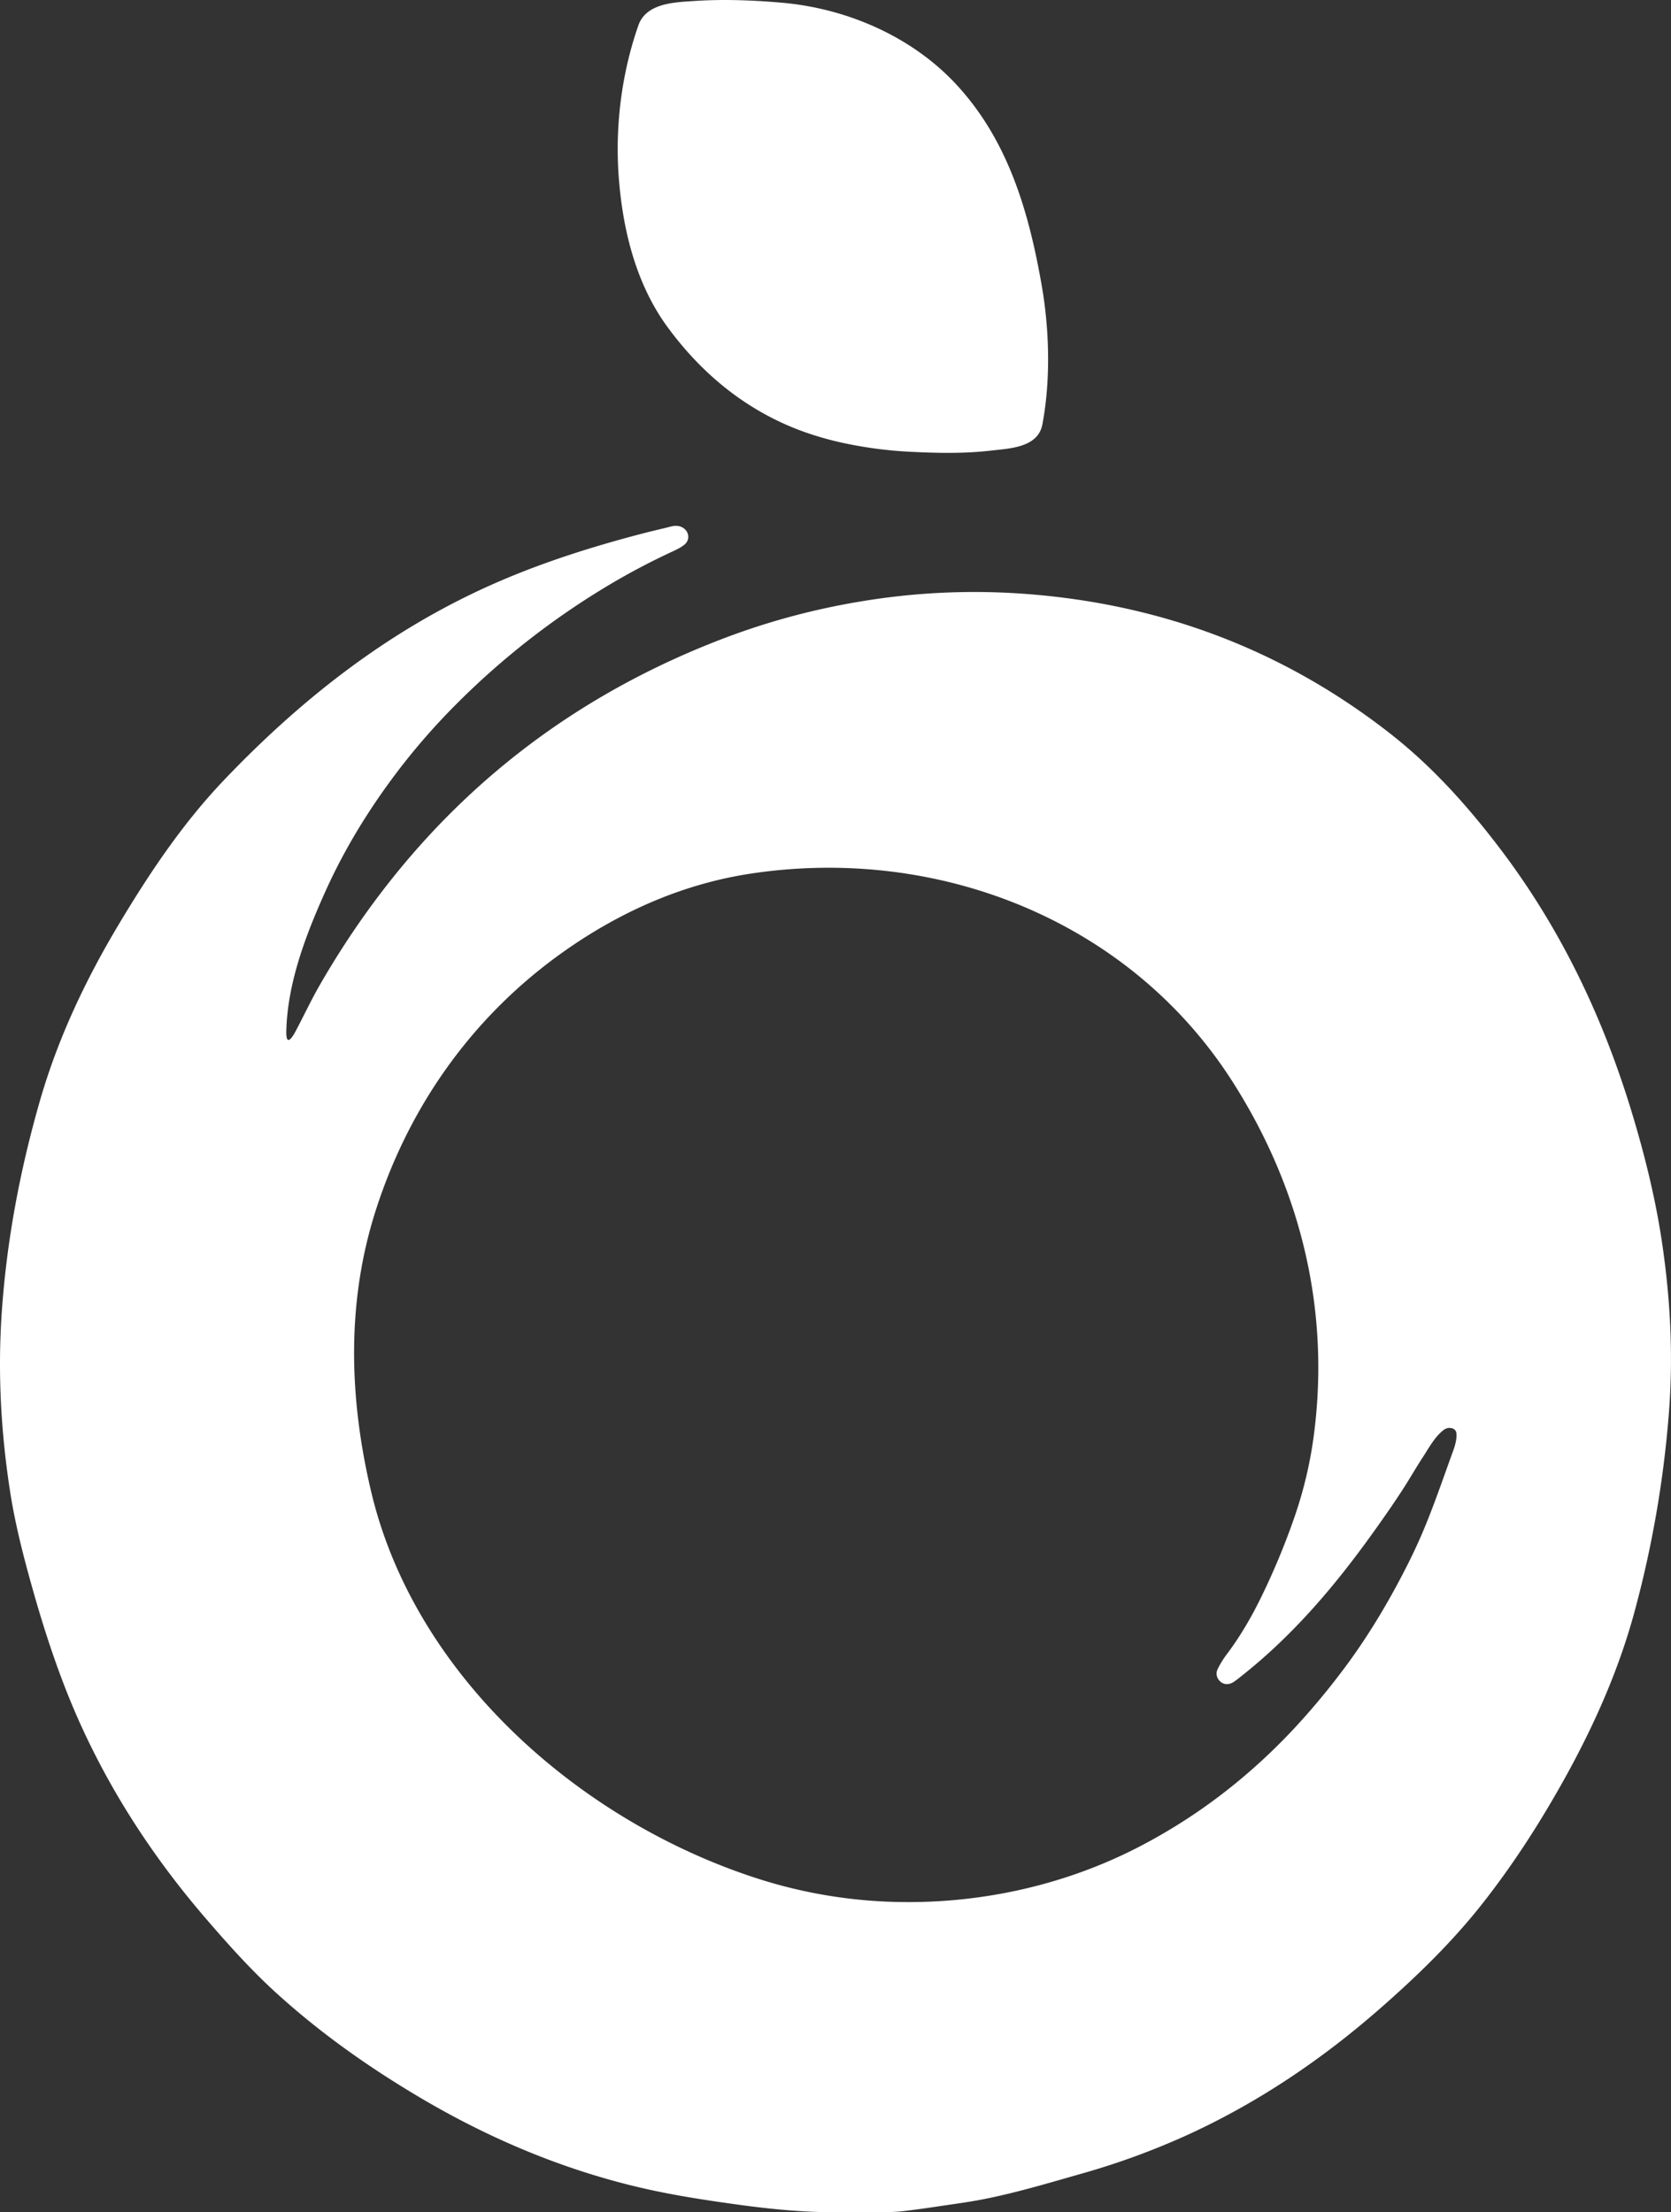 <svg id="Layer_1" data-name="Layer 1" xmlns="http://www.w3.org/2000/svg" viewBox="0 0 1972.78 2612.23">
  <rect x="0" y="0" width="1972.78" height="2612.23" fill="#333333" stroke="none"/>
  <title>gls2</title>
  <path d="M1429.32,2677.18a878.68,878.68,0,0,0,129.34-47.41c82.26-38,156.46-88.25,224.49-147.81,44-38.49,85.85-79.1,122-125.22,36.42-46.44,68.16-96,96.74-147.56,34.33-62,63-126.46,81.69-194.92a1273.81,1273.81,0,0,0,40.72-233.67c5.49-67.62,2.11-134.82-7.7-201.76-7.53-51.41-19.87-101.77-34.79-151.56-34.08-113.82-84.16-219.55-156.2-314.55-38.35-50.57-80.3-97.51-130.46-136.72-128.67-100.56-275.12-154.43-437.54-165.22a811.88,811.88,0,0,0-188.87,9.69A837.2,837.2,0,0,0,1011,862.87c-208.37,78.82-367,216.18-478.34,408.6-10.44,18-19.35,37-29.06,55.42-6.24,11.89-11.84,17.26-11.42.54,1.43-57.26,23.3-114.17,46.51-165.62,23.59-52.29,53.76-100.63,88.72-146a786,786,0,0,1,63.43-72.3A920.19,920.19,0,0,1,869.27,803.1,814.74,814.74,0,0,1,948.59,761c4.81-2.24,9.76-4.67,13.77-8,7.37-6.2,5-17.14-3.87-20.83-4.18-1.73-8.25-1.48-12.54-.37-10.36,2.67-20.81,5-31.15,7.65-63.21,16.44-125.31,36.13-184.92,63.1-119.87,54.22-221.11,134-311.23,228.55-49,51.39-88.27,110.22-124.61,171-39.43,66-71.93,135-93.12,209.07-23.33,81.49-38.95,164.38-44.71,249.11-4.77,70.34-1,140.11,9.68,209.68,6,39.23,15.88,77.52,26.59,115.64,16,56.72,34.53,112.46,59.27,166.06,37.73,81.76,87,155.93,145.69,224.07,26.21,30.46,53,60.37,82.74,87.46,52.48,47.77,110.13,88.41,171.15,124.41,78.76,46.46,162.07,82,251.07,103.74,40.59,9.91,81.78,16.26,123.12,21.94,43.55,6,87.2,10,131.2,8.77,16.06,0,32.12.14,48.18-.07a173.75,173.75,0,0,0,19.19-1.44q19.1-2.38,38.13-5.27c17.45-2.62,35-4.89,52.29-8.26C1353.38,2699.41,1391.27,2688,1429.32,2677.18Zm-213.23-321.27A577.9,577.9,0,0,1,1054.15,2330c-211.24-66.08-409.57-238.32-461.7-458.31-26.18-110.47-29.56-223.79,5.43-332.78,40.94-127.57,119.45-235.54,230.32-311.17,64.17-43.77,135.2-74.45,212.19-86.13,221-33.52,447,55,568.61,245.19,81.42,127.37,116.59,272.34,95.61,422.92a492.75,492.75,0,0,1-23,94,846.41,846.41,0,0,1-37.57,90.35c-11.7,24.12-25,47.3-41.15,68.81a113.35,113.35,0,0,0-11,17.62c-3,6-1,12.1,3.87,15.8,4.11,3.11,9.62,3.21,14.93-.28,4-2.64,7.72-5.77,11.48-8.77,59.66-47.61,108.19-104.91,152.47-166.7,12.3-17.15,24.42-34.44,35.87-52.18,8-12.36,15.27-25.16,23.33-37.48,7.29-11.14,14.19-24.5,25.09-32.63,5.19-3.86,13.93-2.44,14.63,3.93.75,6.81-1.43,14.5-3.93,21.36-11.76,32.22-23.7,67.68-37.74,100.06q-6,13.75-12.59,27.21c-23.14,46.7-49.84,92-81.39,133.5a855.64,855.64,0,0,1-56.82,67.69c-53.57,57.13-114.82,104.22-184.65,140C1410.58,2336,1313,2357.67,1216.09,2355.91Z" transform="translate(-154.17 -110)" fill="#fff"/>
  <path d="M932.88,482.45Q937.64,490,943,497.21c41.17,55.87,94.16,98.74,159.71,122.46a374.51,374.51,0,0,0,54.78,15,490.14,490.14,0,0,0,69.78,8.72c32.35,1.65,64.91,2.42,97.14-1.35,21.78-2.55,55.22-3.42,60.4-30.94,9.88-52.42,8.32-112.06-.89-164.57-15.17-86.46-39.41-170.47-100.56-236.57-52.67-56.95-129.56-90.12-206.23-96.77-34.42-3-69.09-4.32-103.59-2-23.08,1.54-56.49,2.42-65.71,28.78-20.34,58.17-28,122.15-22.84,183.39C889.65,379,903,435,932.88,482.45Z" transform="translate(-154.17 -110)" fill="#fff"/>
</svg>
